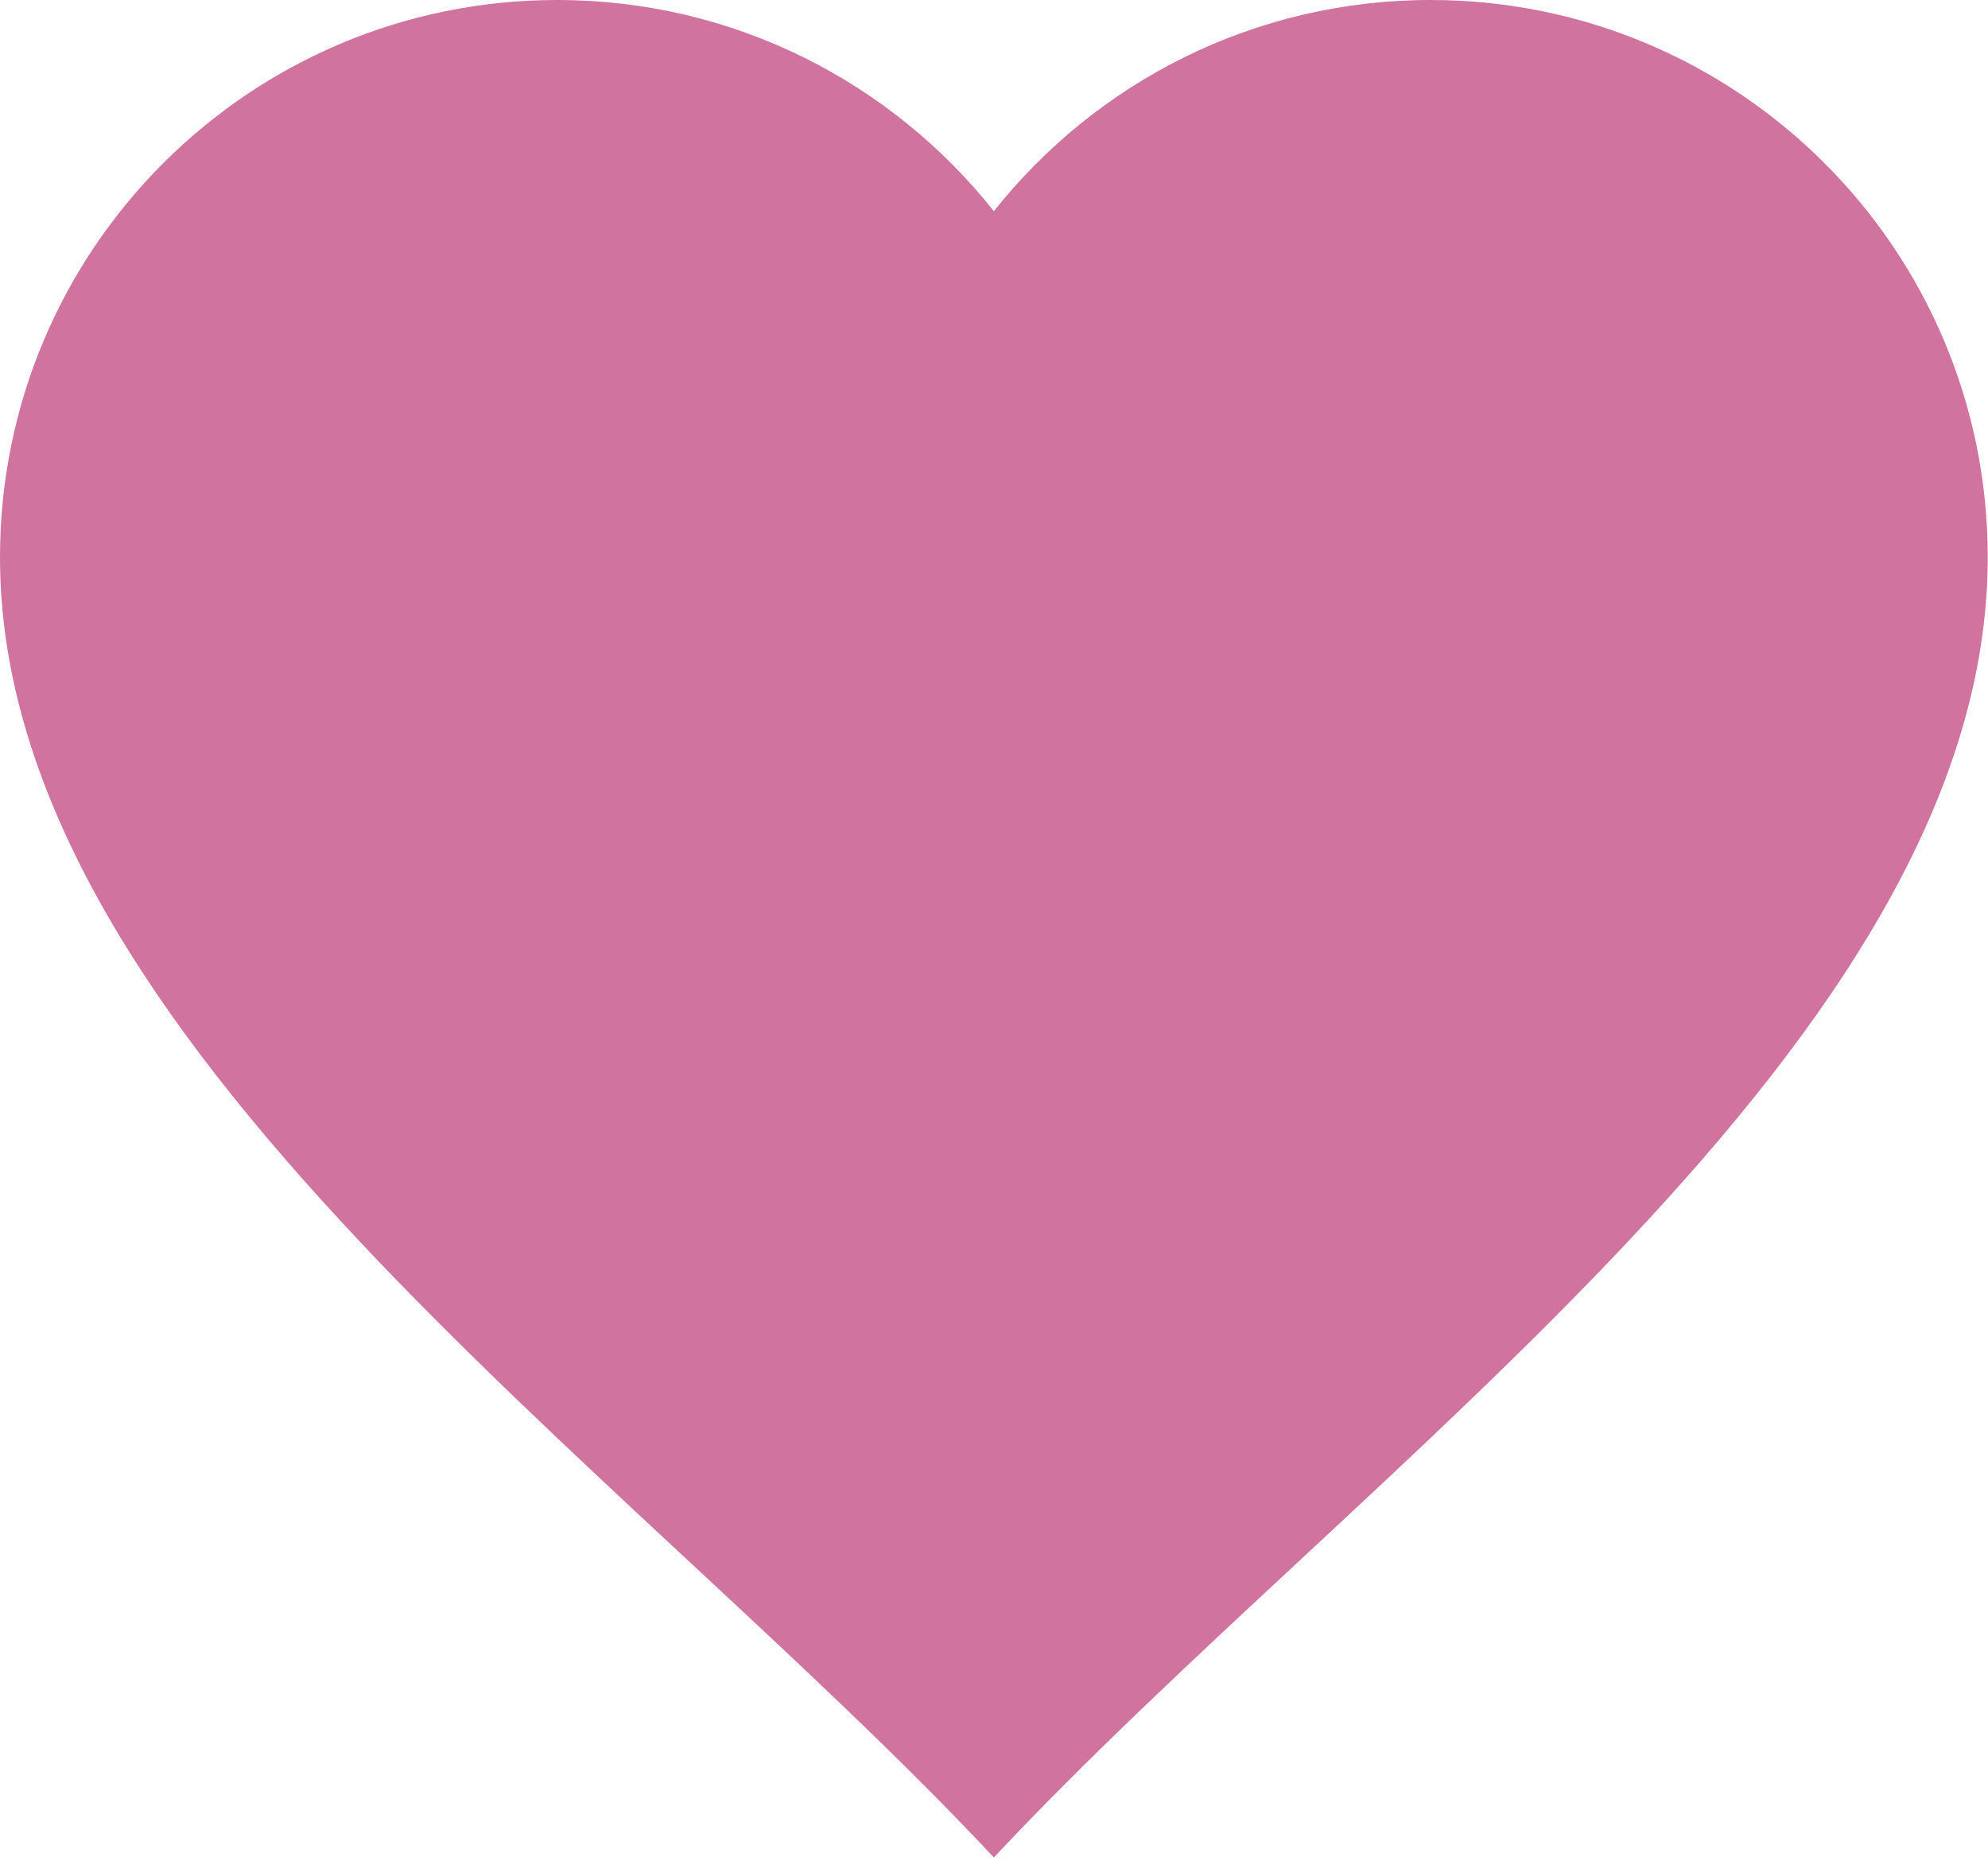 <svg width="452" height="423" viewBox="0 0 452 423" fill="none" xmlns="http://www.w3.org/2000/svg">
<path fill-rule="evenodd" clip-rule="evenodd" d="M126.68 0C166.92 0 202.77 18.77 225.97 48.01C249.18 18.77 285.03 0 325.26 0C395.22 0 451.94 56.72 451.94 126.68C451.94 236.26 310.08 332.42 225.97 422.27C141.86 332.42 0 236.26 0 126.68C0 56.72 56.72 0 126.68 0Z" fill="#D0739F"/>
</svg>
